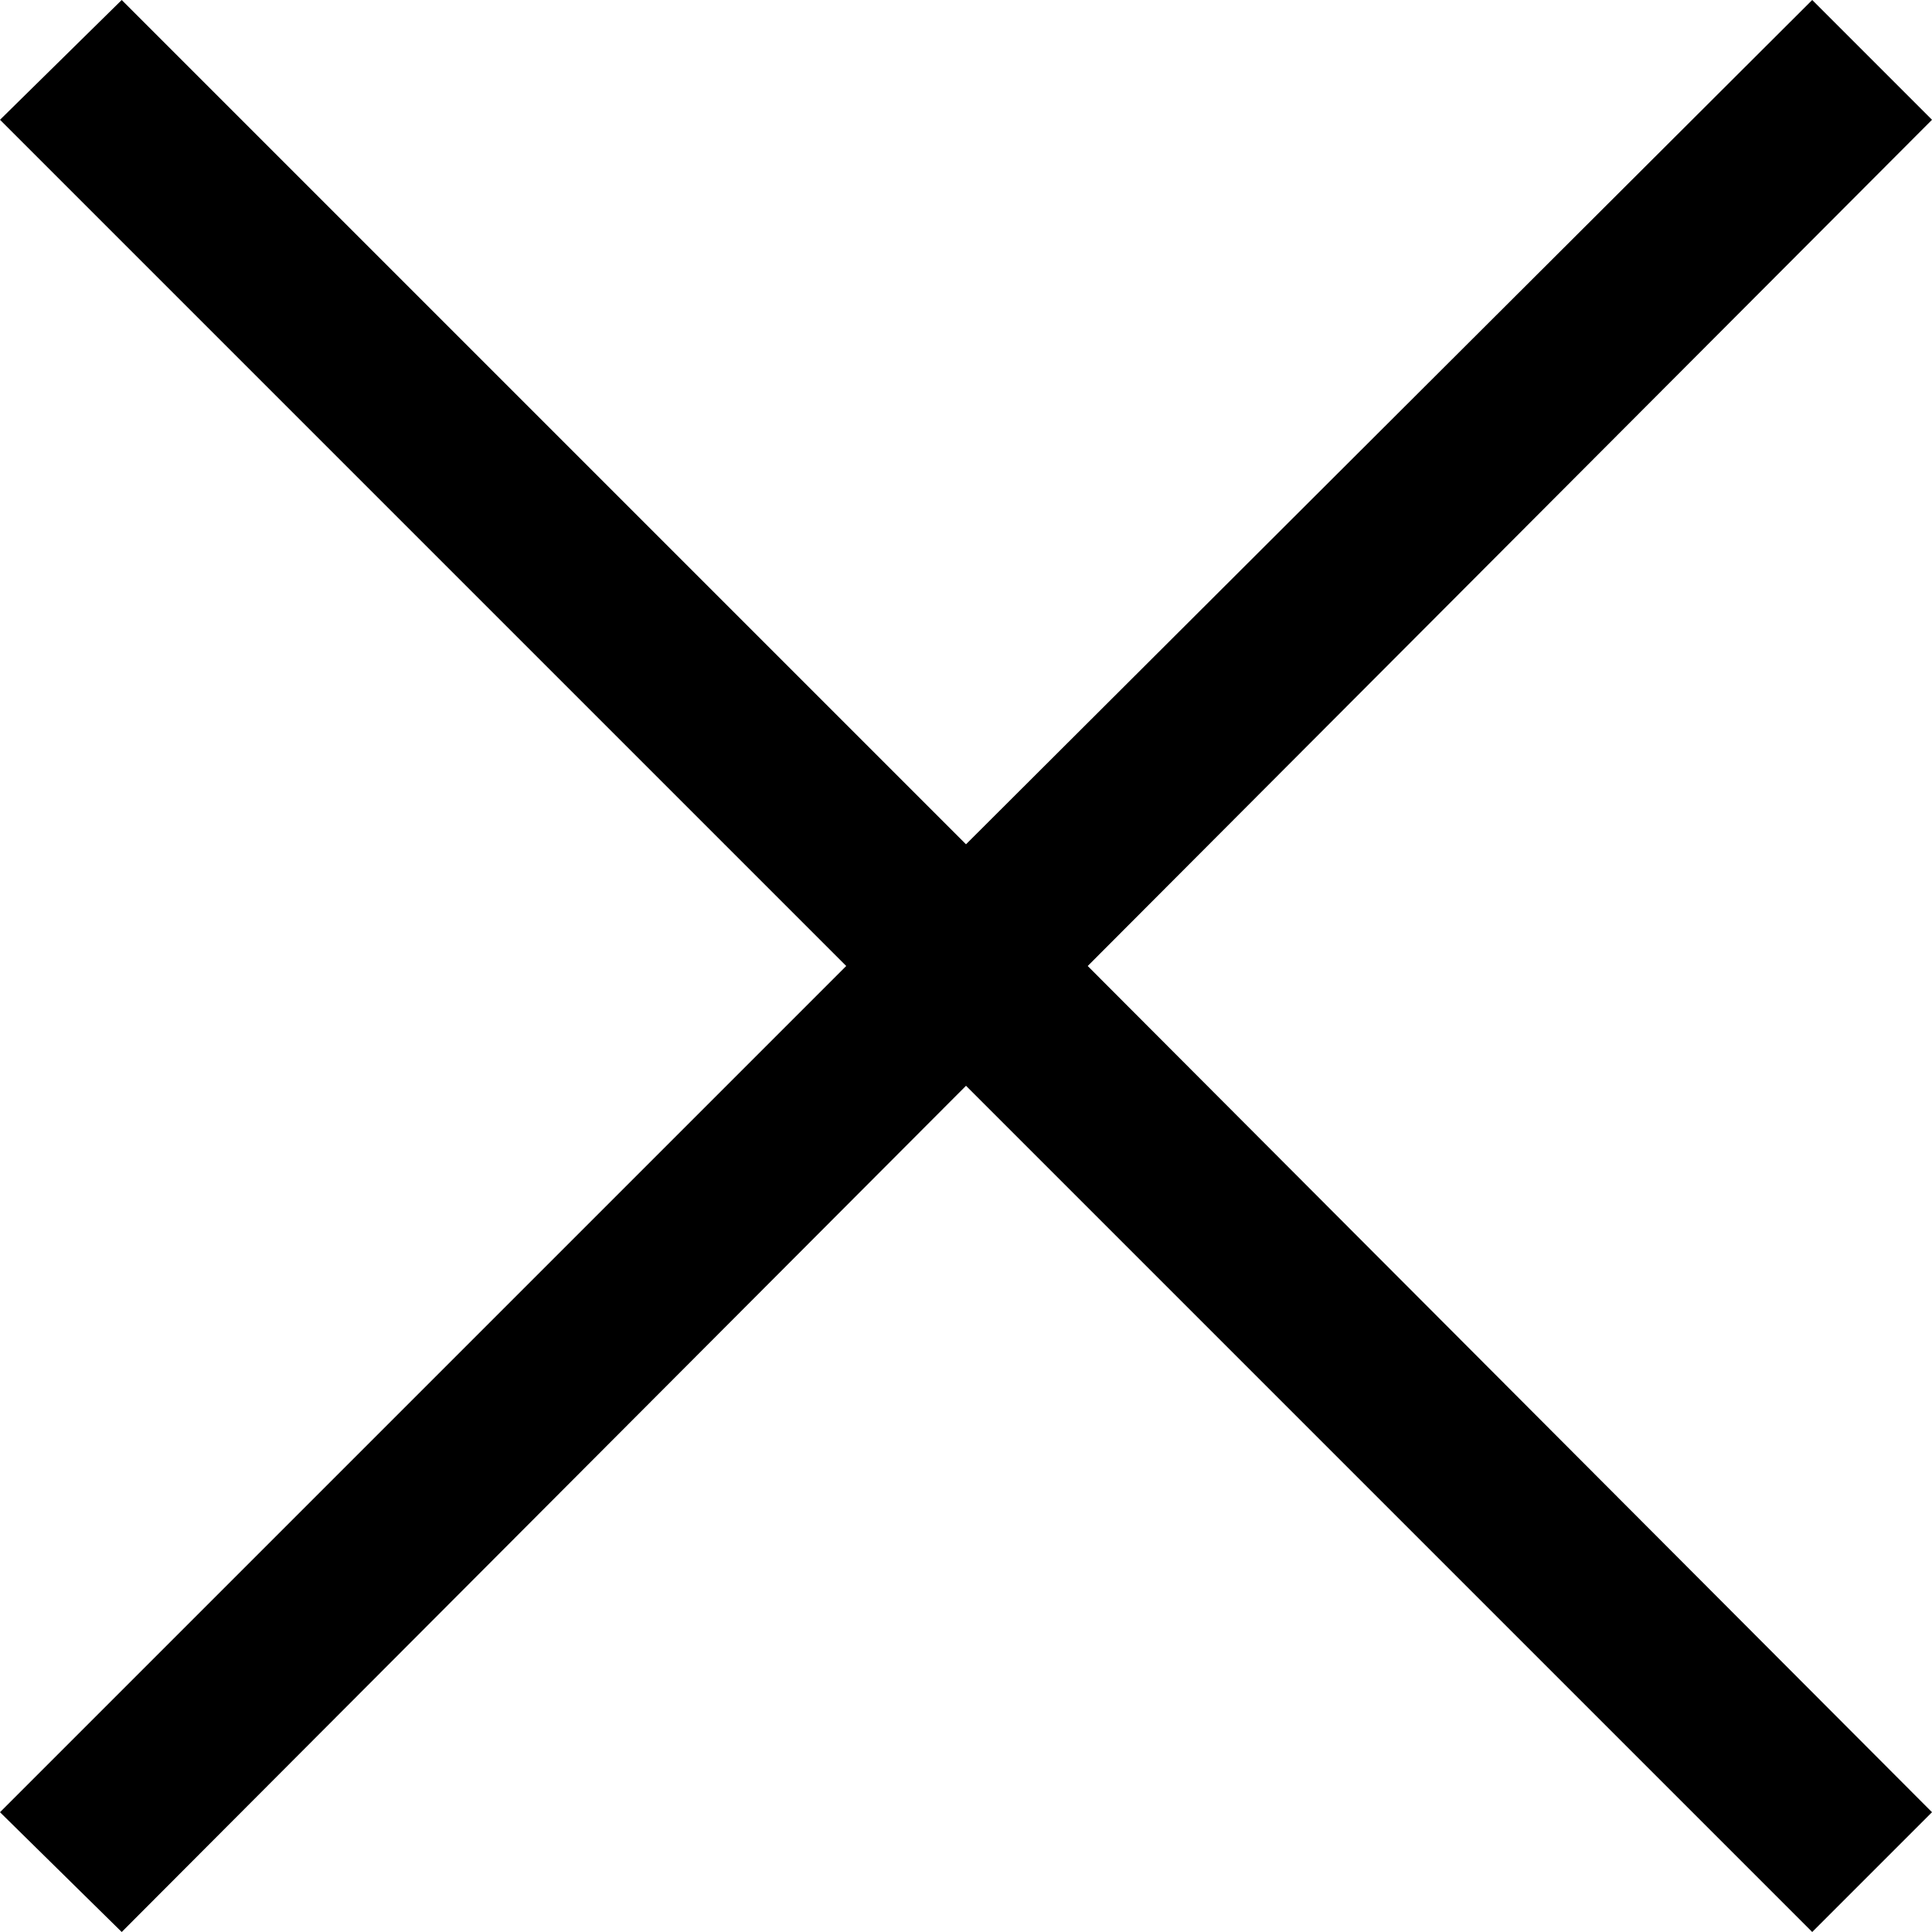 <svg xmlns="http://www.w3.org/2000/svg" width="32" height="32"><path d="M32 1.984L18.016 16 32 30.016 30.016 32 16 17.984 2.016 32 0 30.016 14.016 16 0 1.984 2.016 0 16 13.984 30.016 0 32 1.984z"/></svg>